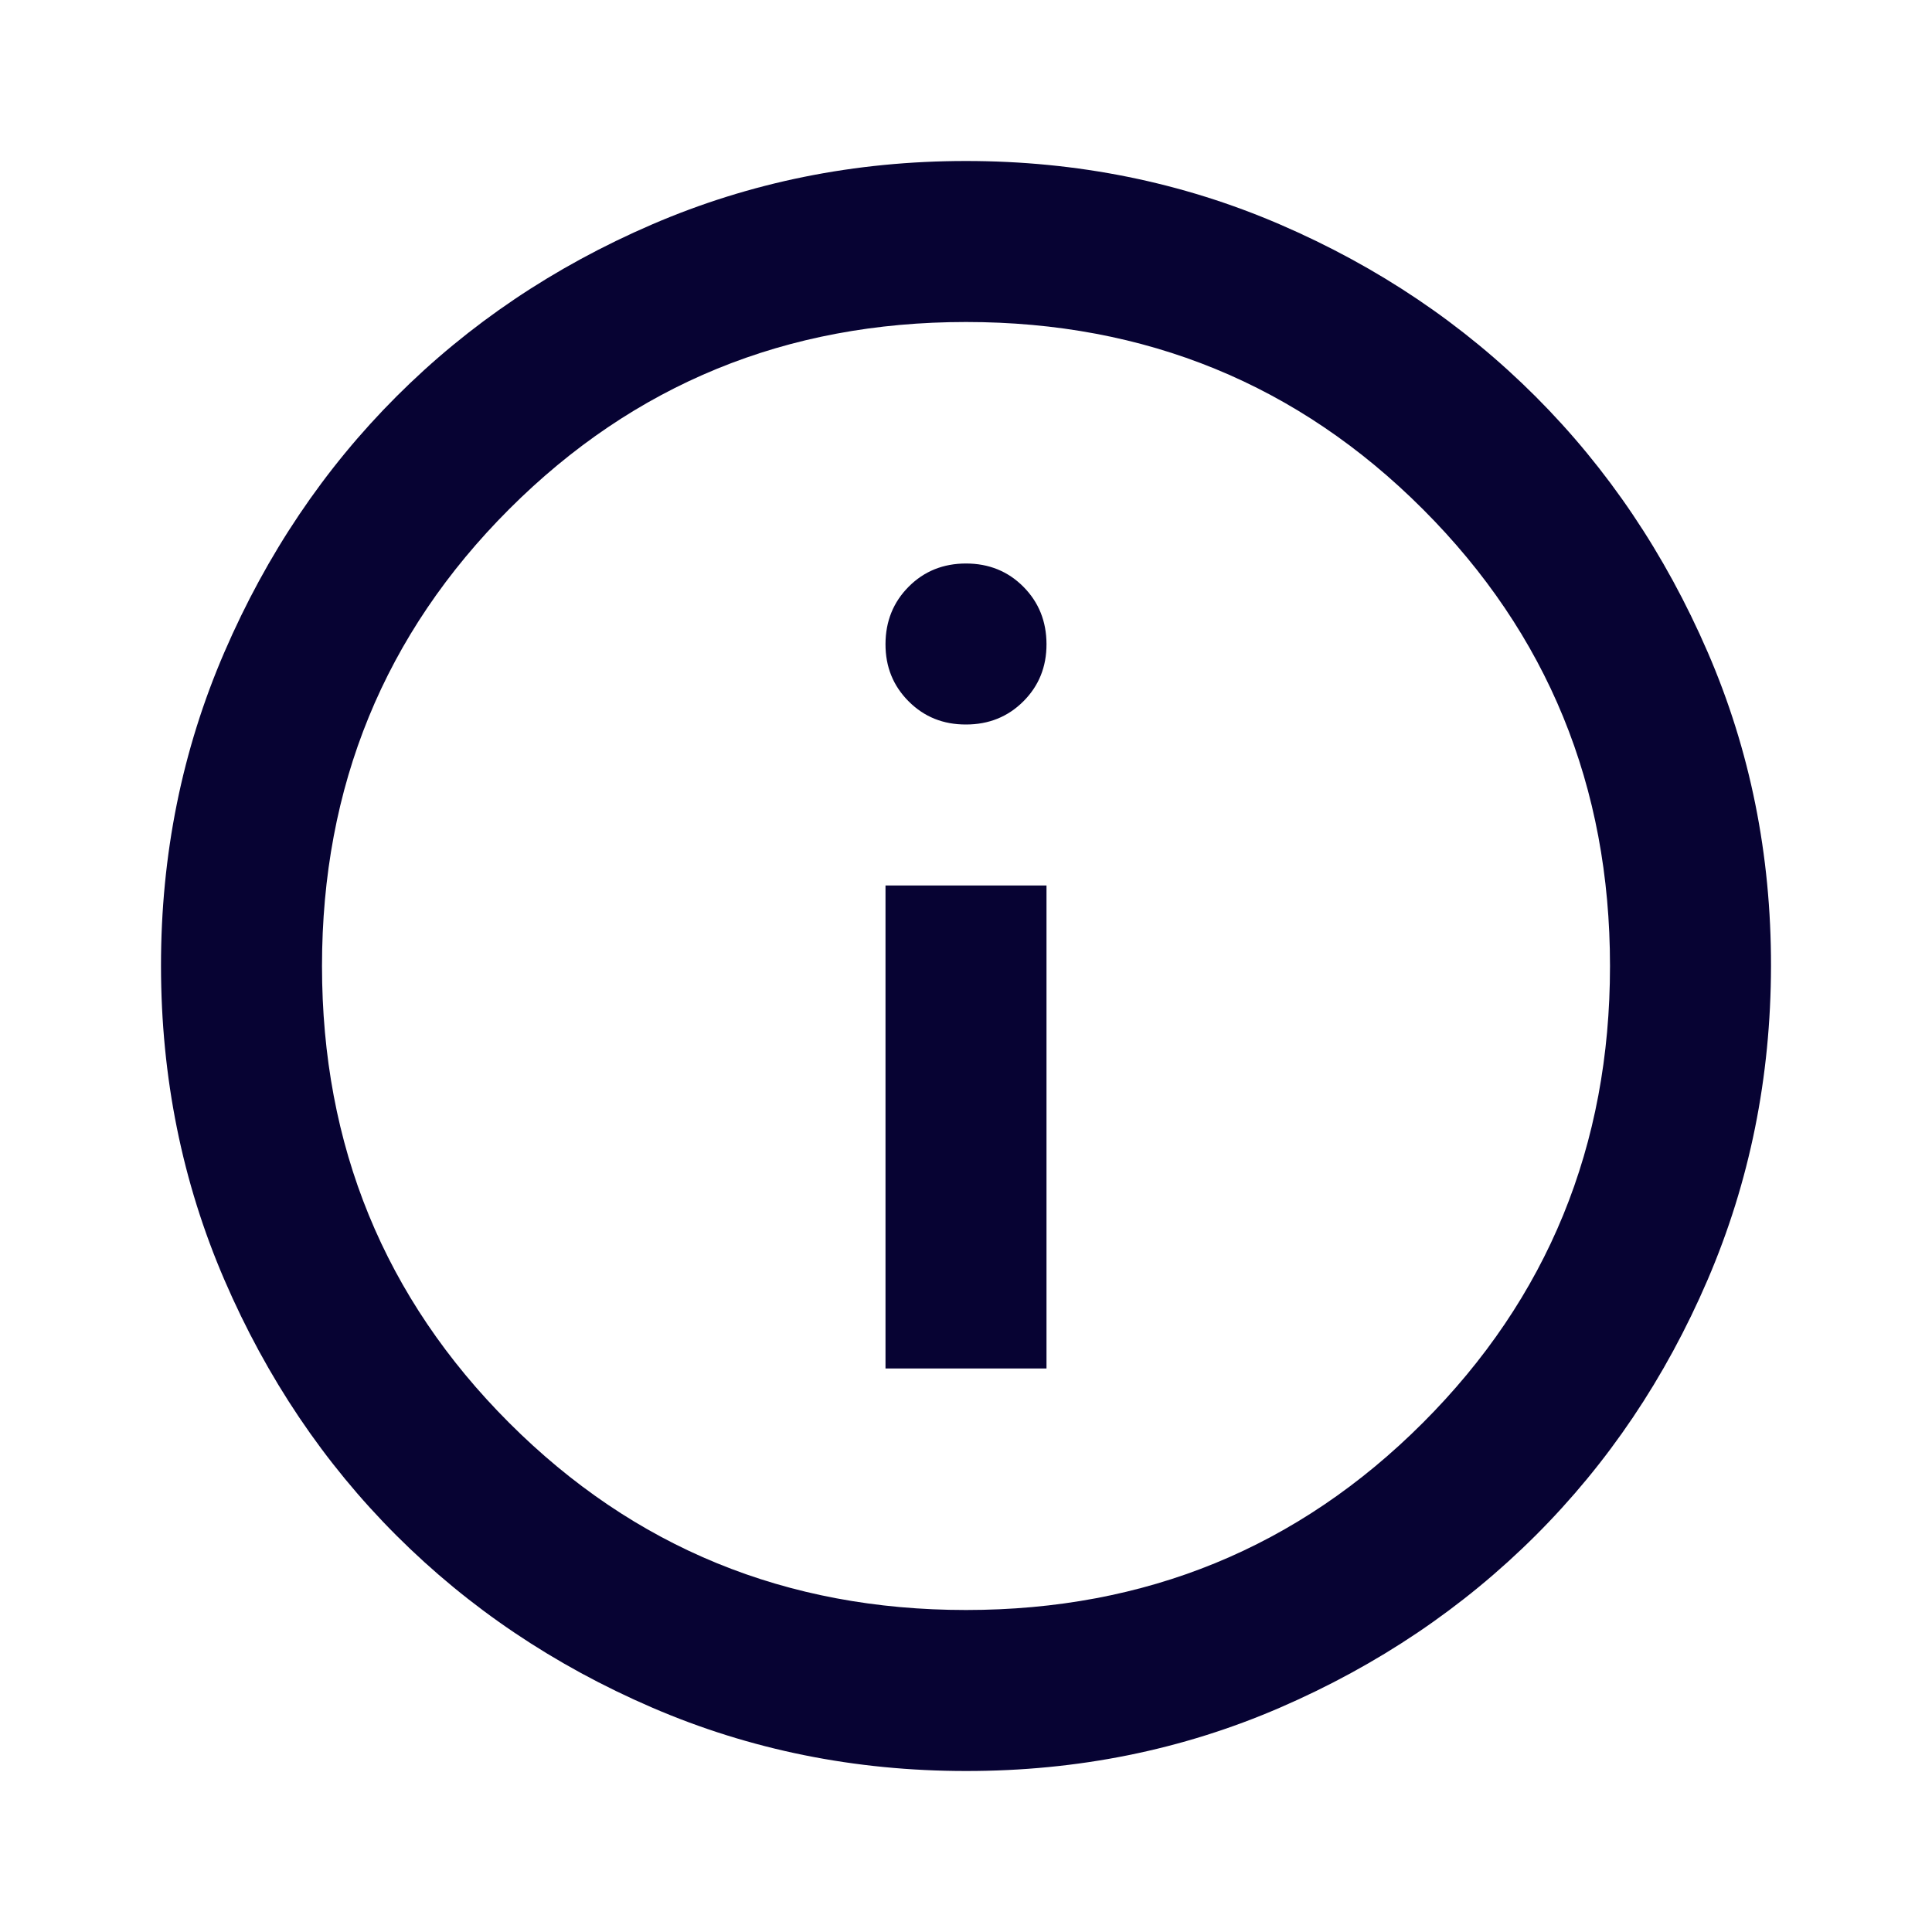 <svg width="24" height="24" viewBox="0 0 24 24" fill="none" xmlns="http://www.w3.org/2000/svg">
<path d="M11 17H13V11H11V17ZM12 9C12.283 9 12.521 8.904 12.713 8.712C12.905 8.52 13.001 8.283 13 8C12.999 7.717 12.903 7.48 12.712 7.288C12.521 7.096 12.283 7 12 7C11.717 7 11.479 7.096 11.288 7.288C11.097 7.48 11.001 7.717 11 8C10.999 8.283 11.095 8.52 11.288 8.713C11.481 8.906 11.718 9.001 12 9ZM12 22C10.617 22 9.317 21.737 8.1 21.212C6.883 20.687 5.825 19.974 4.925 19.075C4.025 18.176 3.313 17.117 2.788 15.9C2.263 14.683 2.001 13.383 2 12C1.999 10.617 2.262 9.317 2.788 8.1C3.314 6.883 4.026 5.824 4.925 4.925C5.824 4.026 6.882 3.313 8.1 2.788C9.318 2.263 10.618 2 12 2C13.382 2 14.682 2.263 15.9 2.788C17.118 3.313 18.176 4.026 19.075 4.925C19.974 5.824 20.686 6.883 21.213 8.1C21.74 9.317 22.002 10.617 22 12C21.998 13.383 21.735 14.683 21.212 15.9C20.689 17.117 19.976 18.176 19.075 19.075C18.174 19.974 17.115 20.687 15.9 21.213C14.685 21.739 13.385 22.001 12 22ZM12 20C14.233 20 16.125 19.225 17.675 17.675C19.225 16.125 20 14.233 20 12C20 9.767 19.225 7.875 17.675 6.325C16.125 4.775 14.233 4 12 4C9.767 4 7.875 4.775 6.325 6.325C4.775 7.875 4 9.767 4 12C4 14.233 4.775 16.125 6.325 17.675C7.875 19.225 9.767 20 12 20Z" fill="#070333"/>
</svg>
